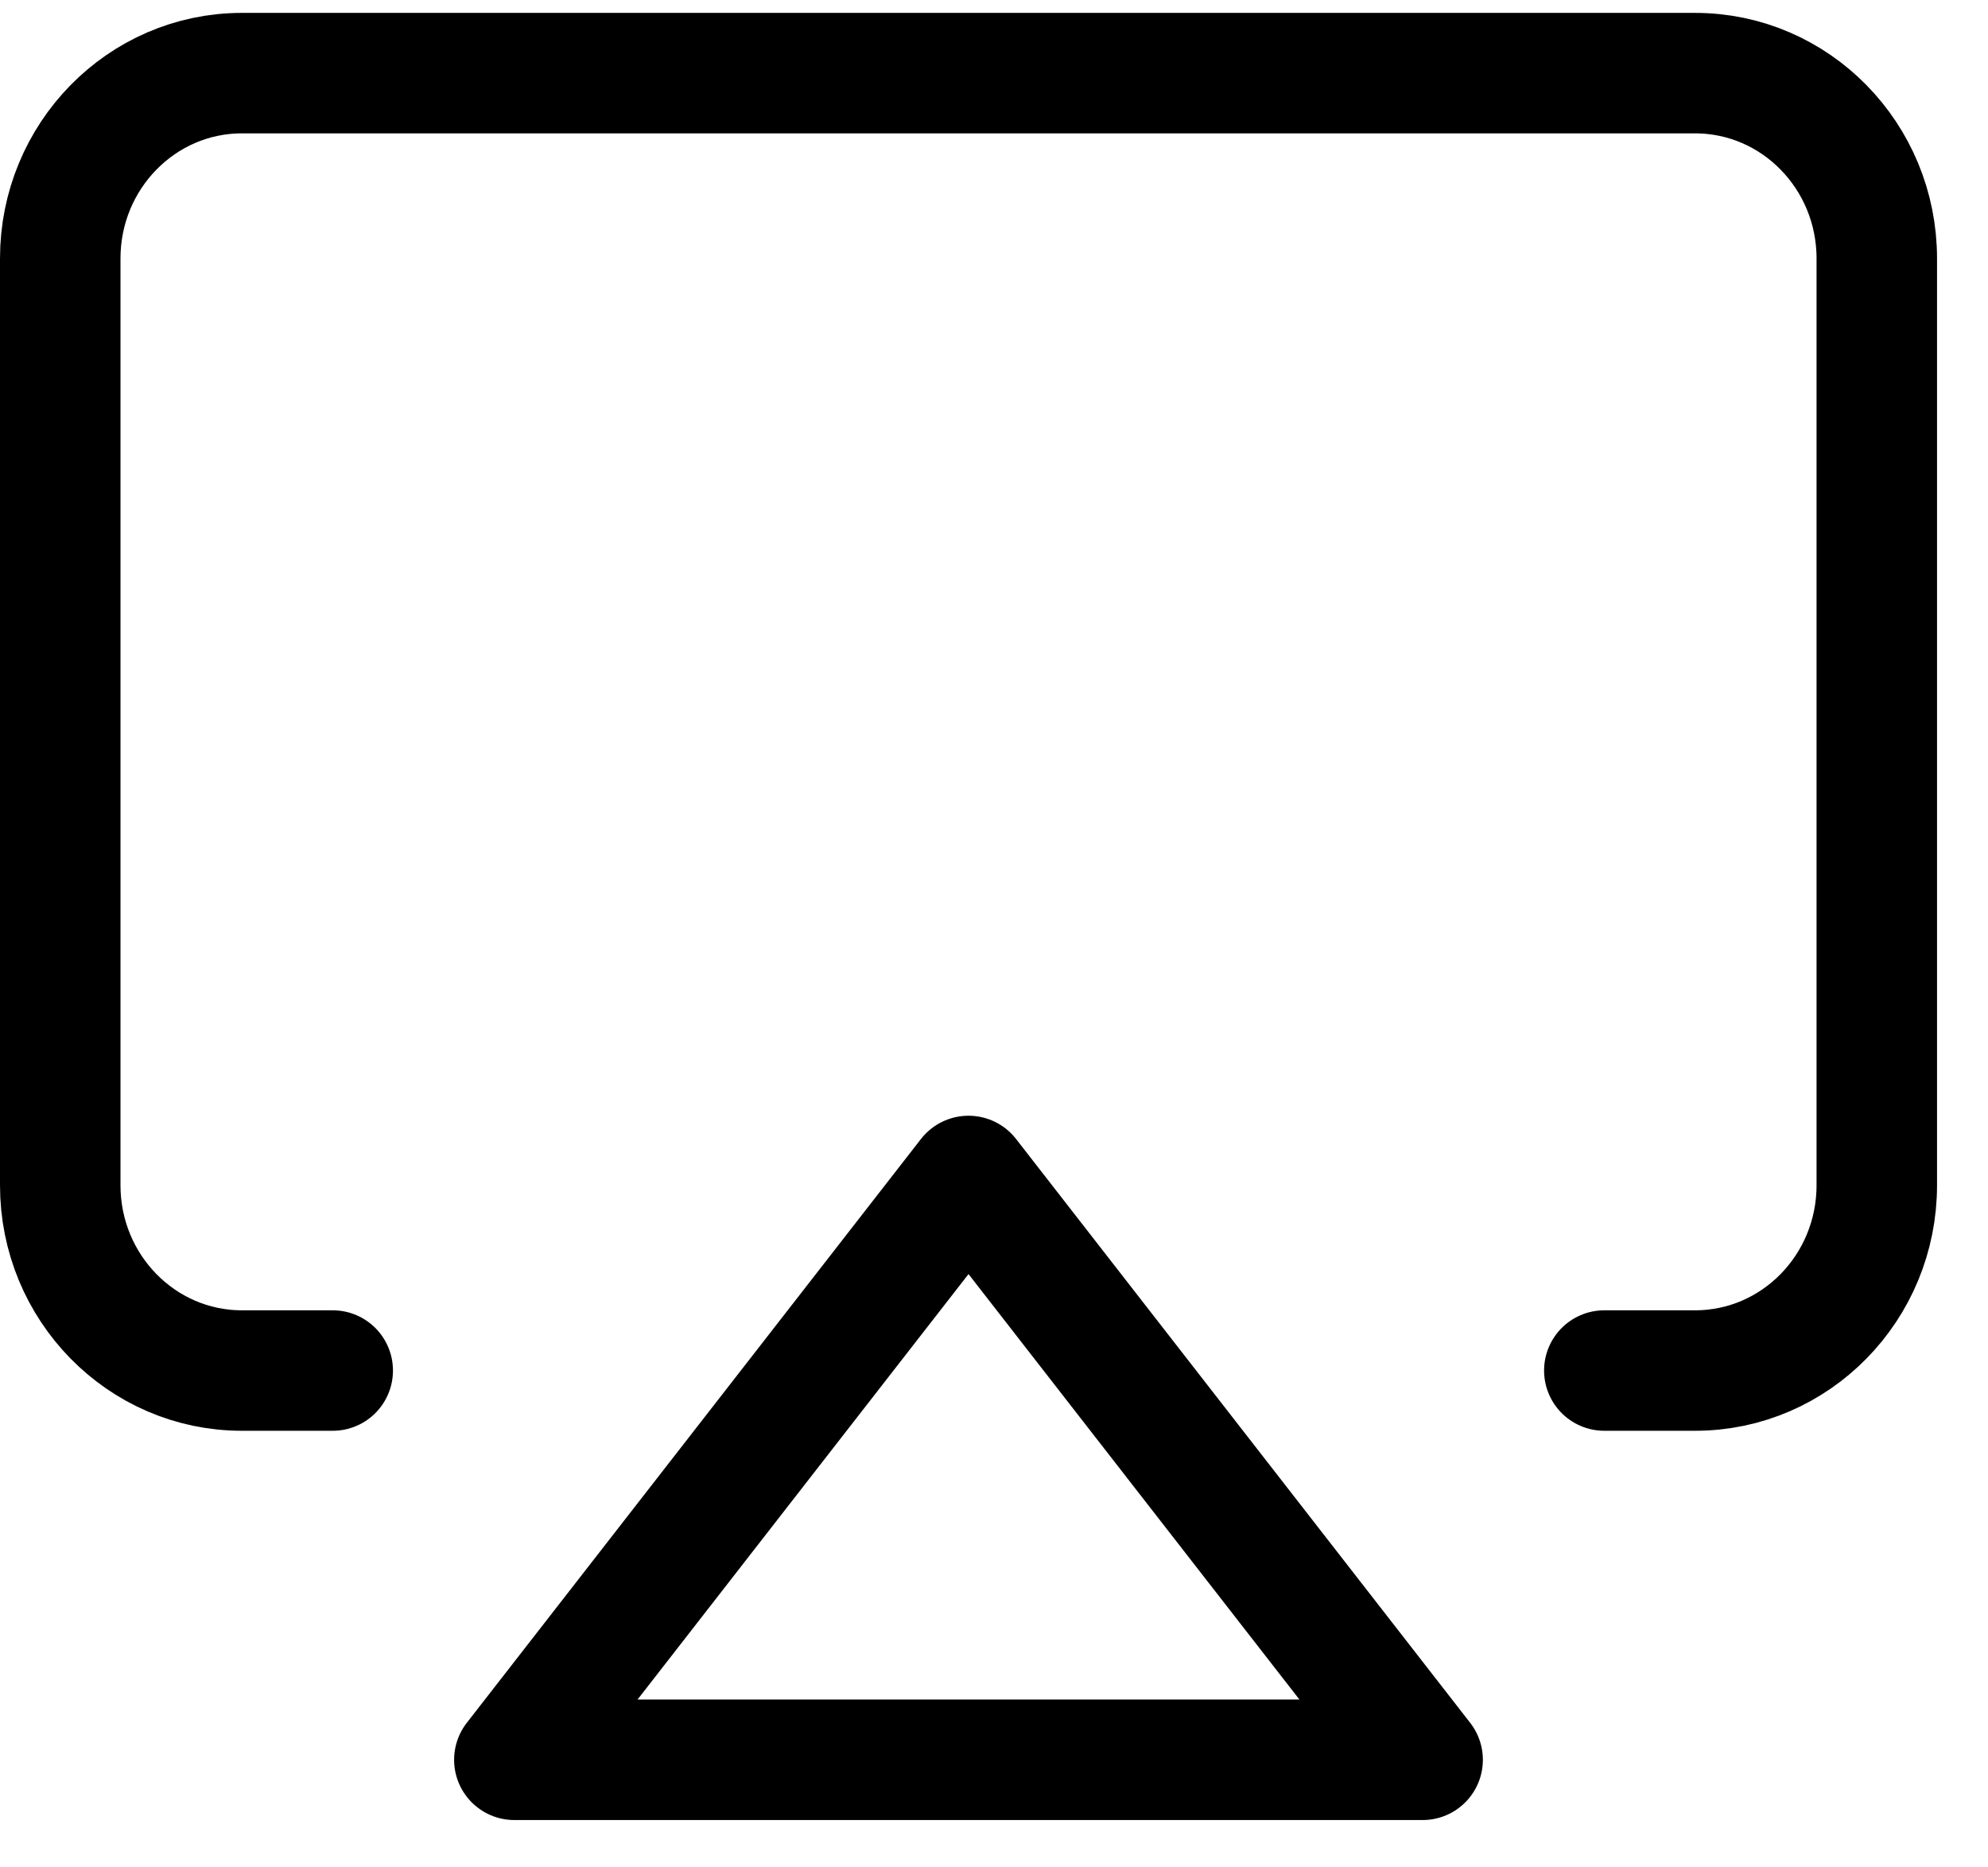 <?xml version="1.0" encoding="UTF-8"?>
<svg width="33px" height="31px" viewBox="0 0 33 31" version="1.1" xmlns="http://www.w3.org/2000/svg" xmlns:xlink="http://www.w3.org/1999/xlink">
    <!-- Generator: Sketch 61.1 (89650) - https://sketch.com -->
    <title>svg/black/airplay</title>
    <desc>Created with Sketch.</desc>
    <g id="**-Sticker-Sheets" stroke="none" stroke-width="1" fill="none" fill-rule="evenodd" stroke-linecap="round" stroke-linejoin="round">
        <g id="sticker-sheet--all--page-1" transform="translate(-421, -112)" stroke="#000000" stroke-width="2">
            <g id="icon-preview-row" transform="translate(0, 85)">
                <g id="Icon-Row">
                    <g id="airplay" transform="translate(413, 18.214)">
                        <path d="M13.523,31.538 L12.015,31.538 C10.35,31.538 9,30.161 9,28.462 L9,13.077 C9,11.378 10.35,10 12.015,10 L36.138,10 C37.804,10 39.154,11.378 39.154,13.077 L39.154,28.462 C39.154,30.161 37.804,31.538 36.138,31.538 L34.631,31.538 M24.077,28.308 L31.615,38 L16.538,38 L24.077,28.308 L24.077,28.308 Z"></path>
                    </g>
                </g>
            </g>
        </g>
    </g>
</svg>